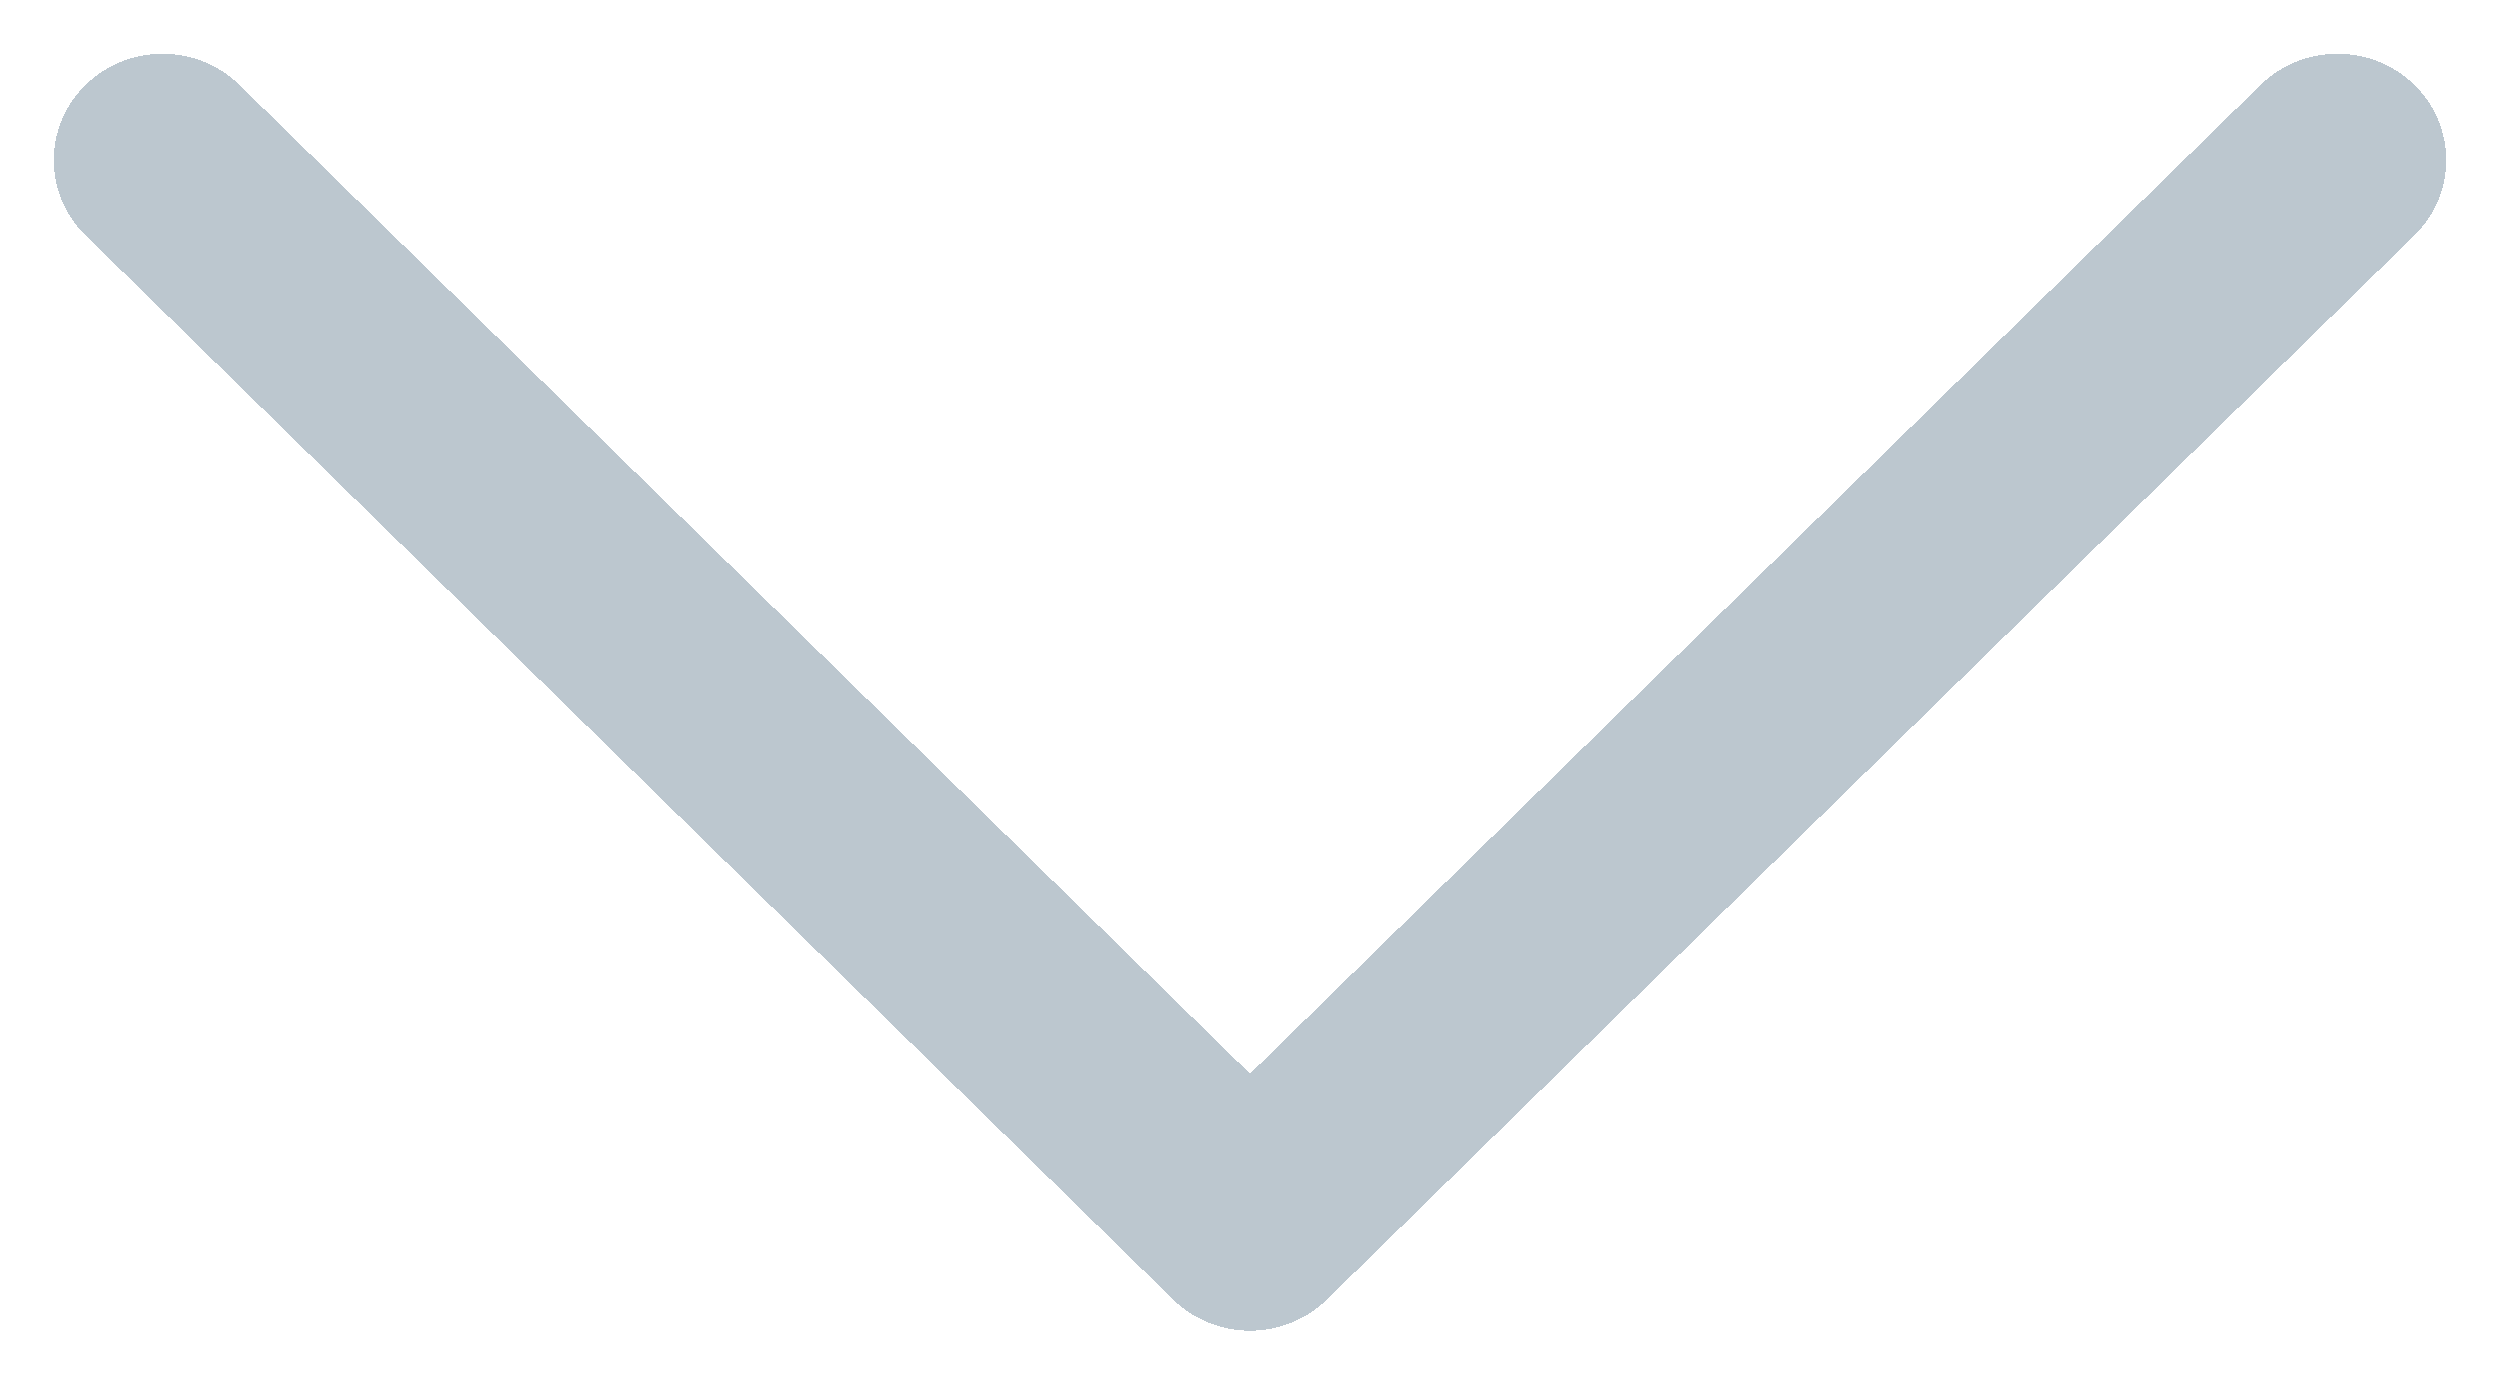 <svg width="186" height="103" viewBox="0 0 186 103" fill="none" xmlns="http://www.w3.org/2000/svg">
<g filter="url(#filter0_d_88_21)">
<path d="M179.63 2.319C176.471 -0.773 171.348 -0.773 168.188 2.319L93.002 75.888L17.812 2.319C14.653 -0.773 9.53 -0.773 6.37 2.319C3.21 5.411 3.21 10.423 6.37 13.515L87.281 92.681C88.798 94.166 90.856 95 93.002 95C95.148 95 97.206 94.166 98.723 92.681L179.63 13.514C182.79 10.423 182.79 5.41 179.63 2.319Z" fill="#99AAB5" fill-opacity="0.65" shape-rendering="crispEdges"/>
</g>
<defs>
<filter id="filter0_d_88_21" x="0" y="0" width="186" height="103" filterUnits="userSpaceOnUse" color-interpolation-filters="sRGB">
<feFlood flood-opacity="0" result="BackgroundImageFix"/>
<feColorMatrix in="SourceAlpha" type="matrix" values="0 0 0 0 0 0 0 0 0 0 0 0 0 0 0 0 0 0 127 0" result="hardAlpha"/>
<feOffset dy="4"/>
<feGaussianBlur stdDeviation="2"/>
<feComposite in2="hardAlpha" operator="out"/>
<feColorMatrix type="matrix" values="0 0 0 0 0 0 0 0 0 0 0 0 0 0 0 0 0 0 0.25 0"/>
<feBlend mode="normal" in2="BackgroundImageFix" result="effect1_dropShadow_88_21"/>
<feBlend mode="normal" in="SourceGraphic" in2="effect1_dropShadow_88_21" result="shape"/>
</filter>
</defs>
</svg>
